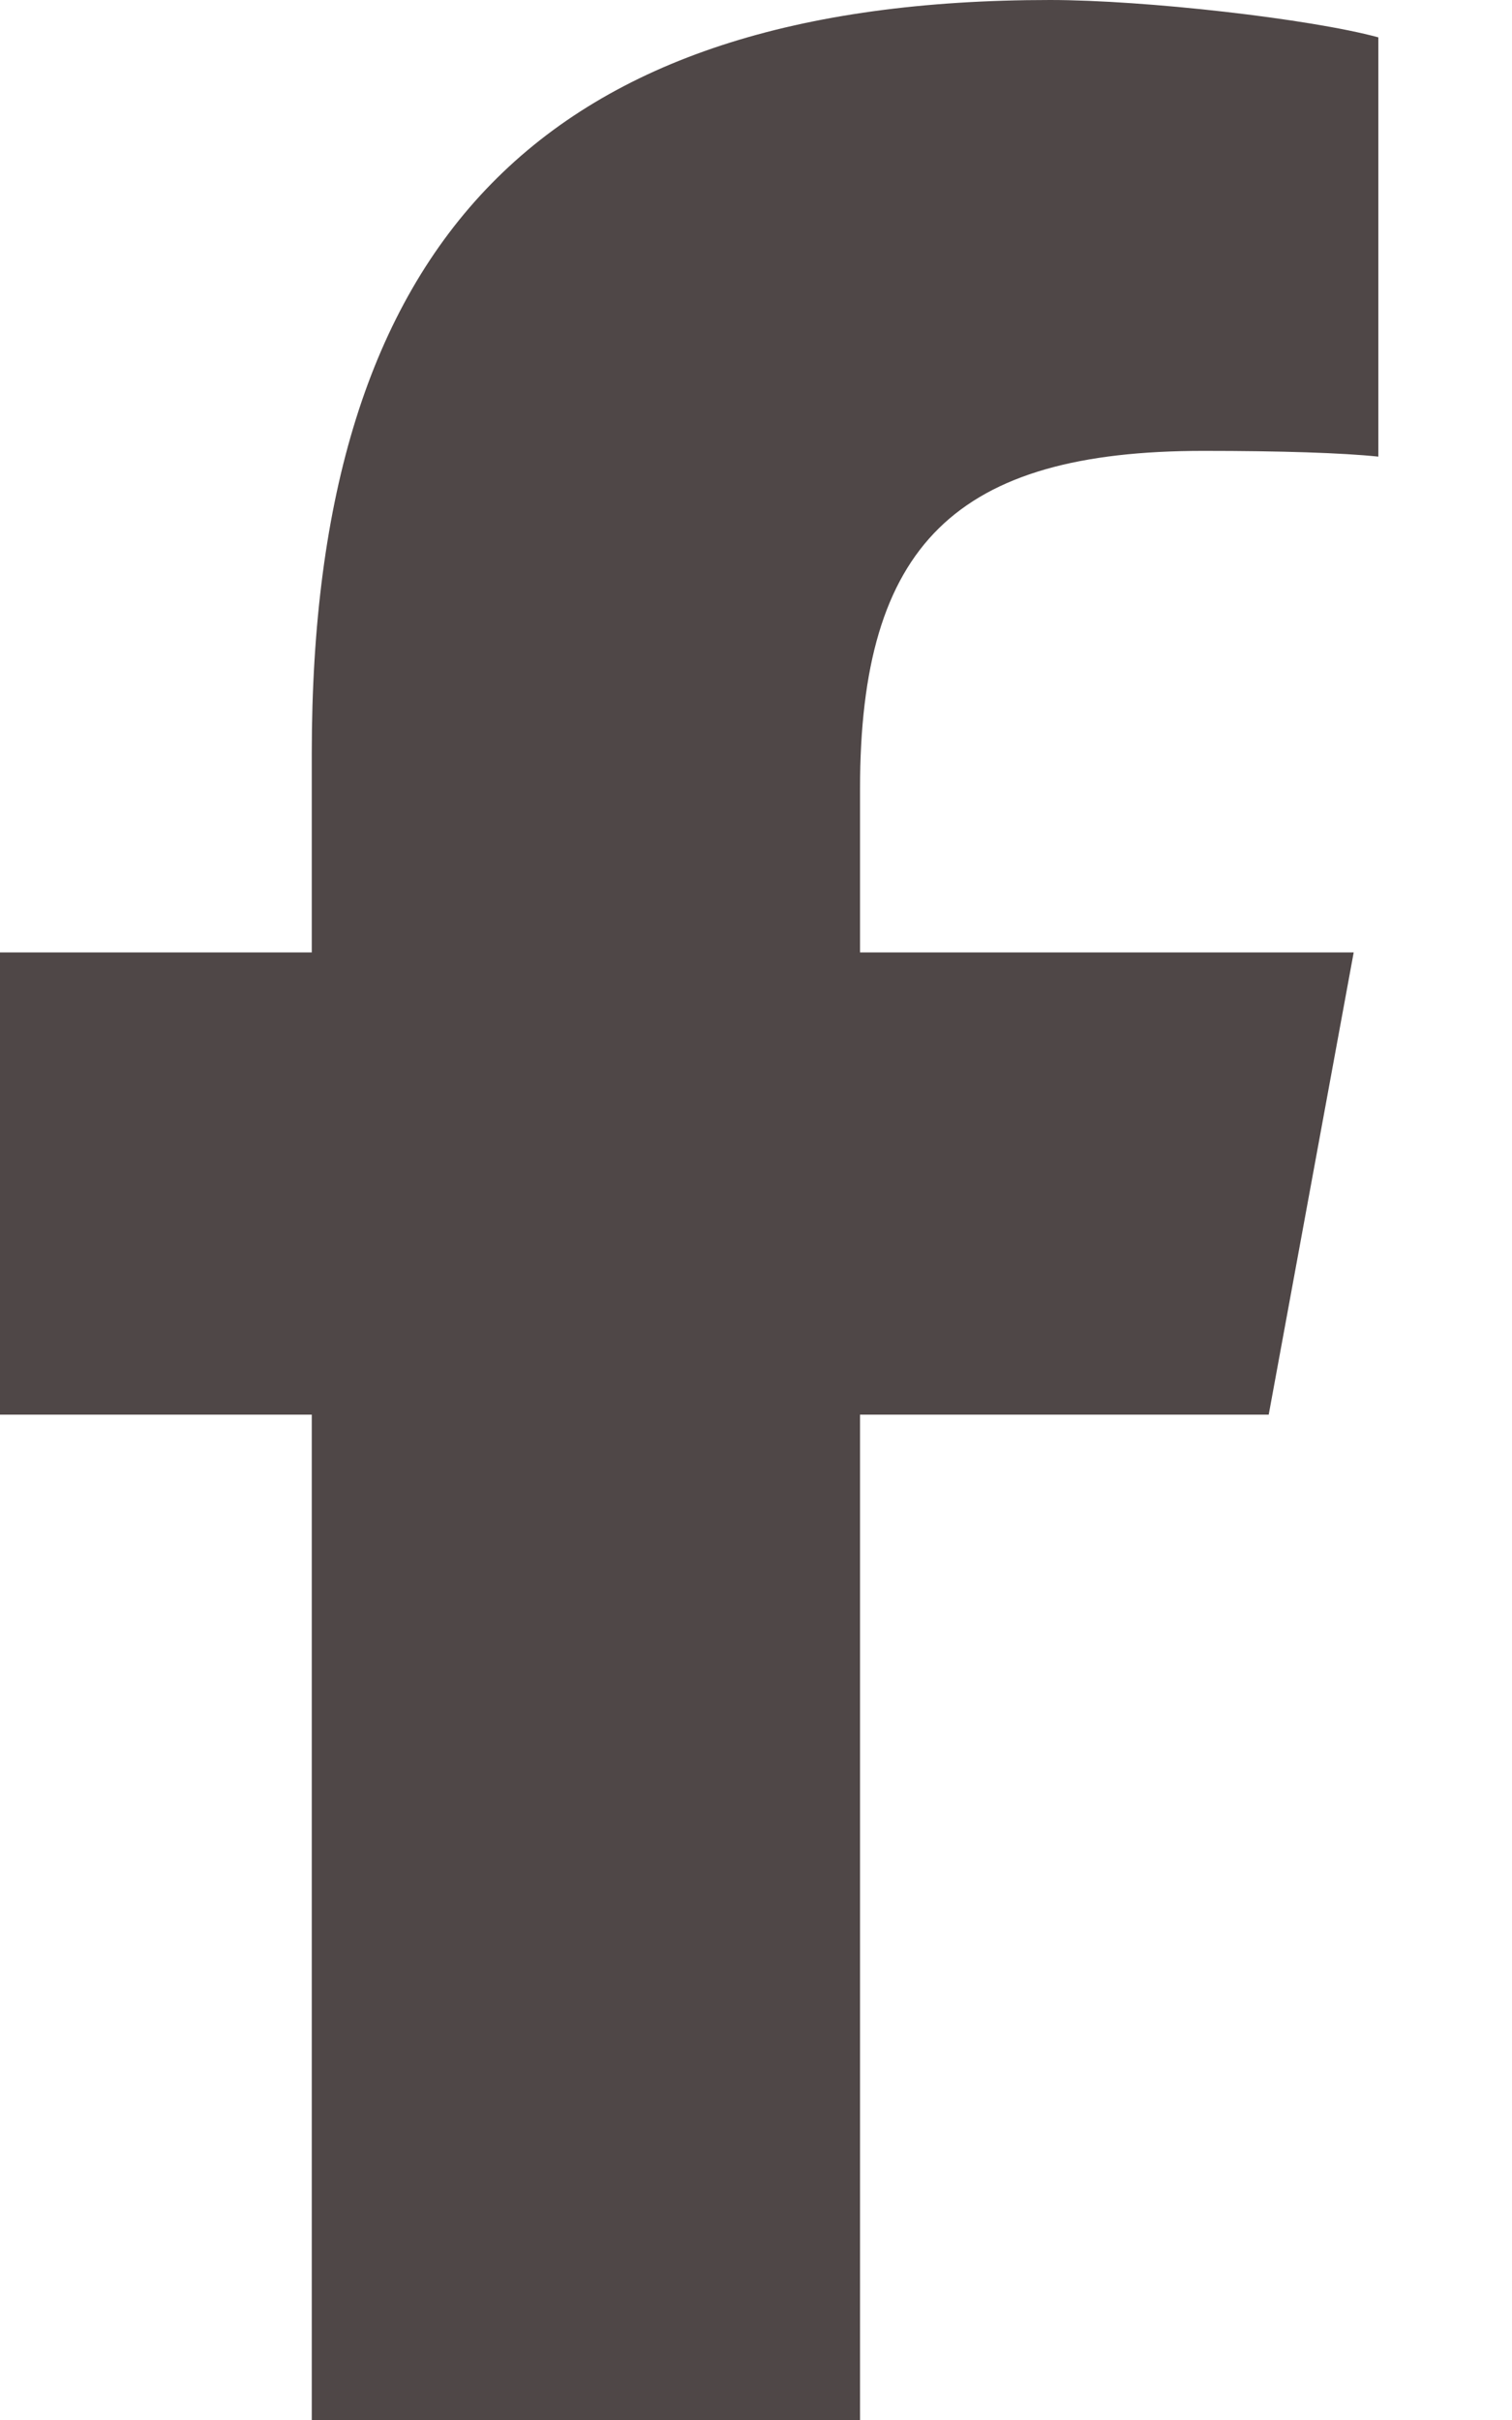 <svg width="10" height="16" viewBox="0 0 10 16" fill="none" xmlns="http://www.w3.org/2000/svg">
<path d="M2.062 9.353V16H5.688V9.353H8.391L8.953 6.297H5.688V5.216C5.688 3.6 6.322 2.981 7.959 2.981C8.469 2.981 8.878 2.994 9.116 3.019V0.247C8.669 0.125 7.575 0 6.944 0C3.603 0 2.062 1.578 2.062 4.981V6.297H0V9.353H2.062Z" fill="#4F4747"/>
</svg>
